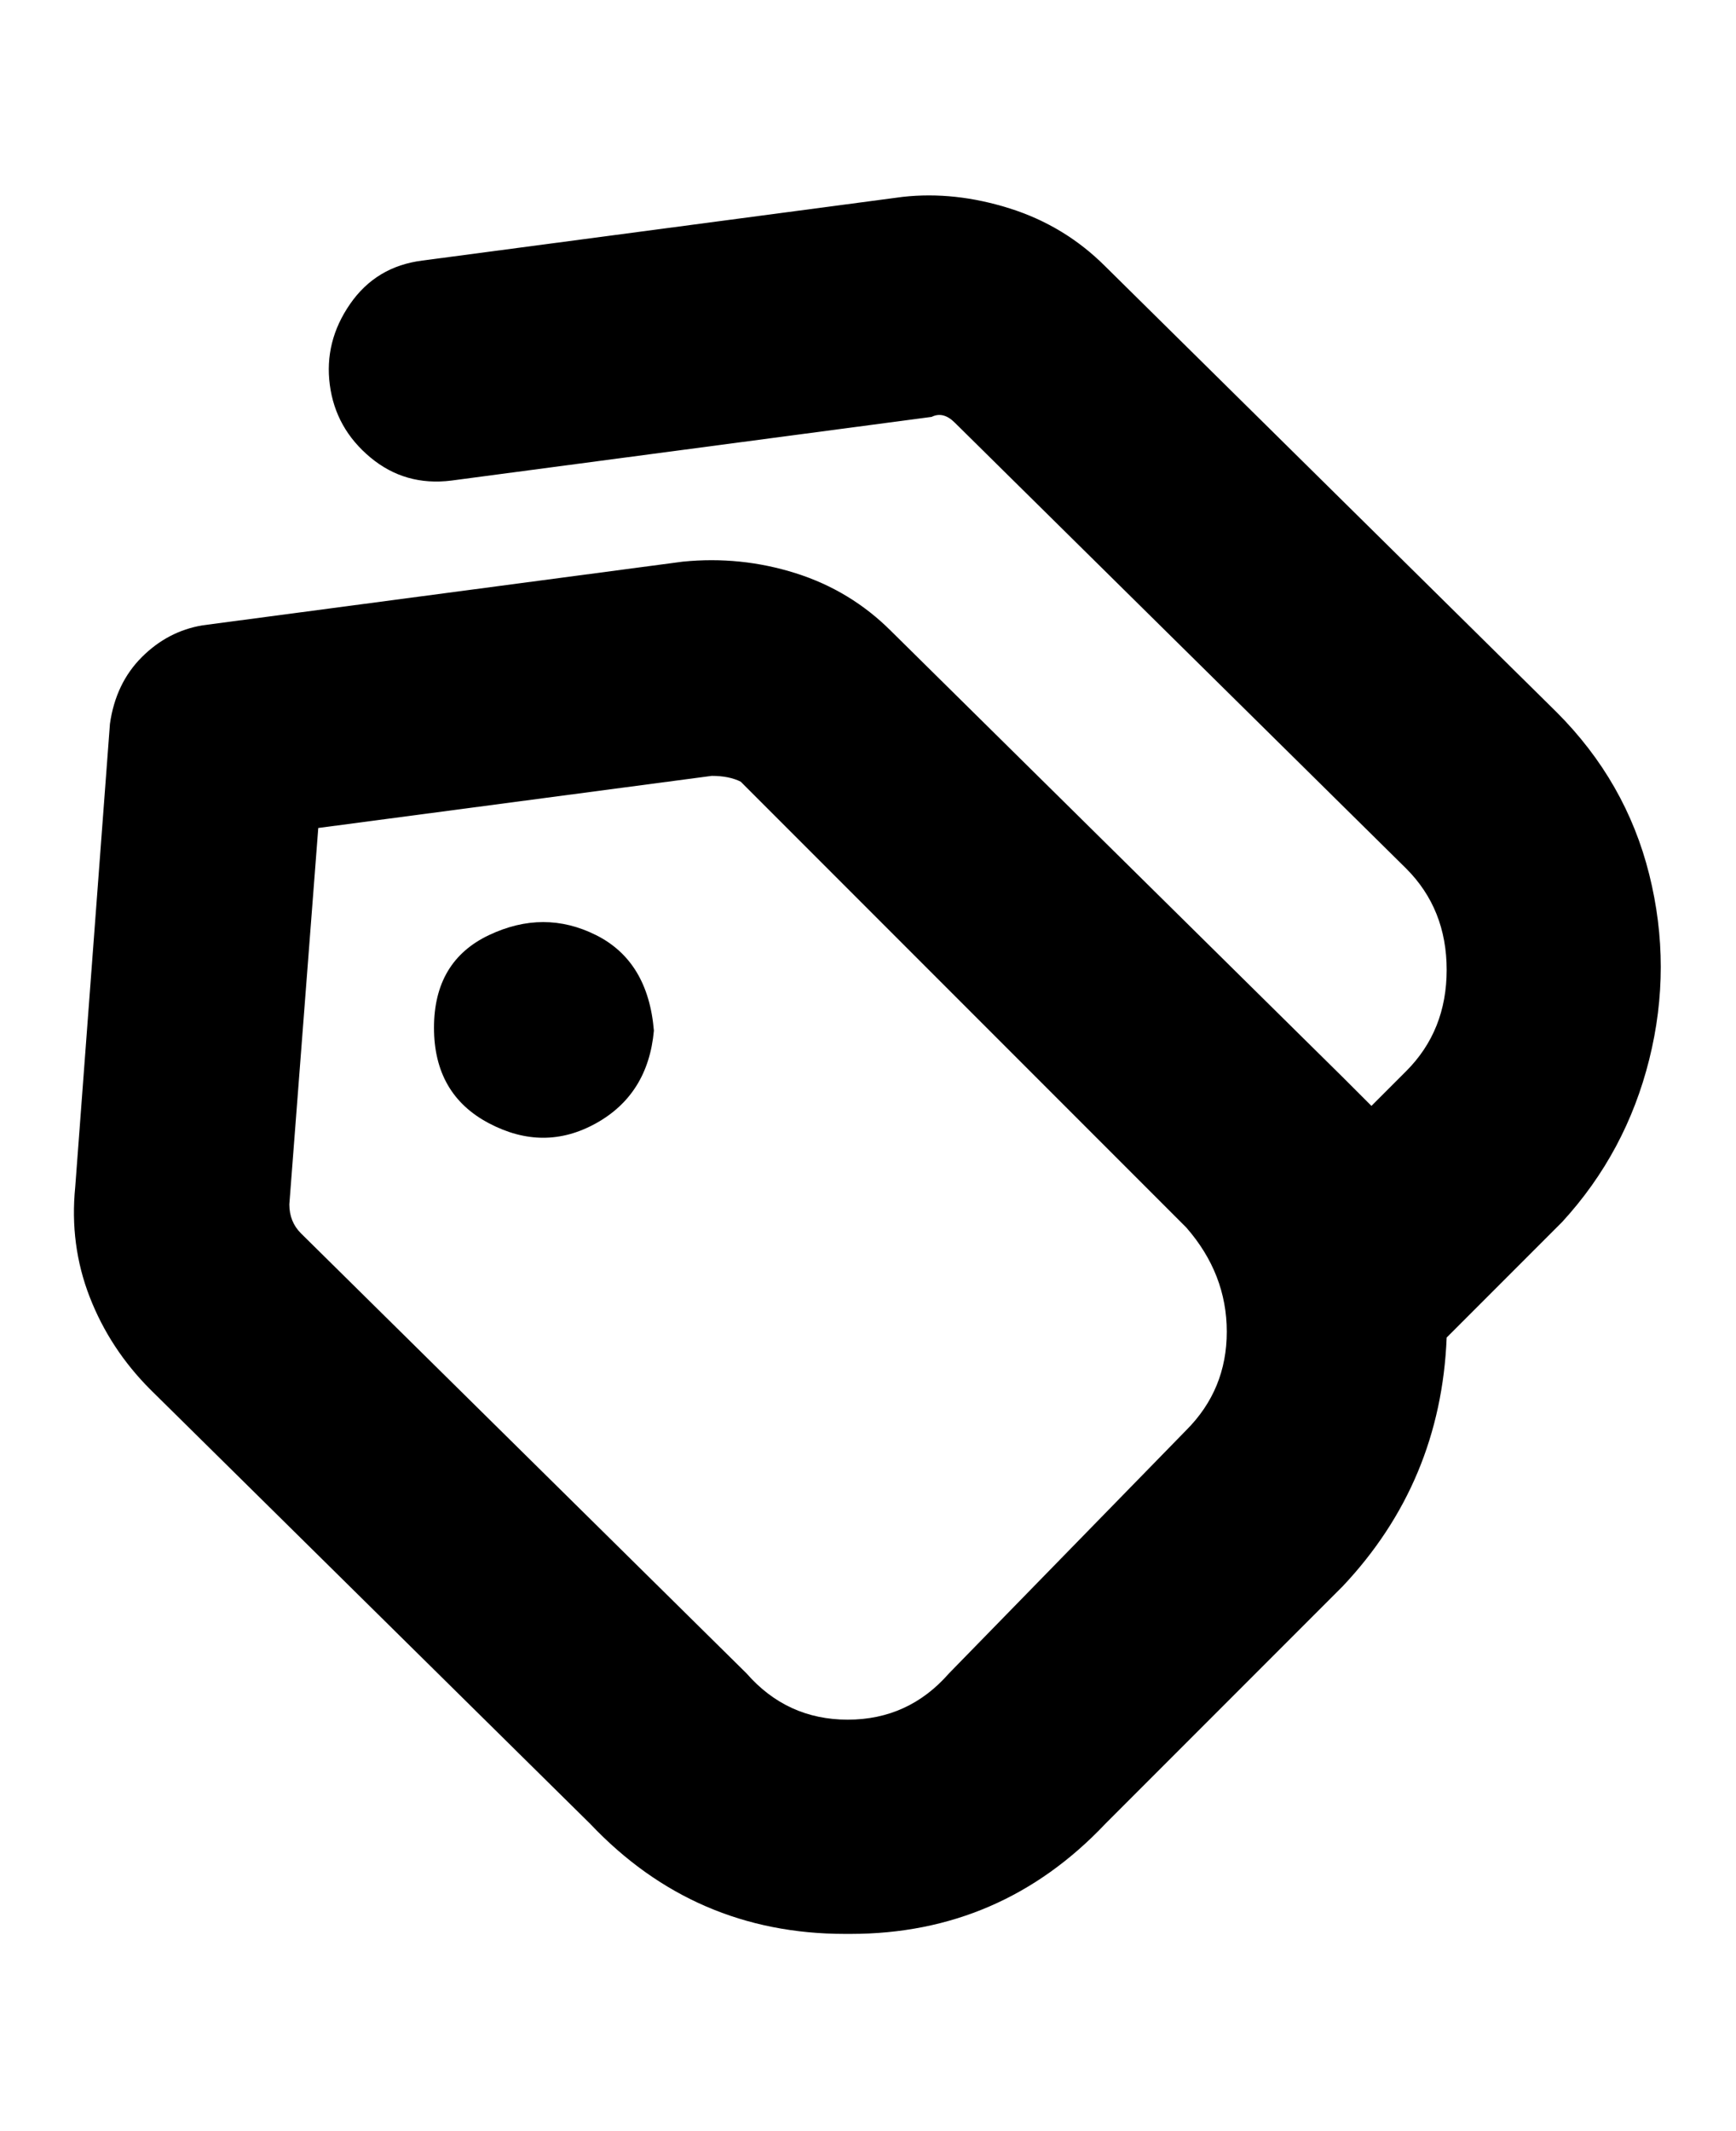 <svg viewBox="0 0 300 368" xmlns="http://www.w3.org/2000/svg"><path d="M269 123l-78-77q-7-7-16.5-10T156 34L73 45q-8 1-12.5 7.5t-3.5 14Q58 74 64 79t14 4l83-11q2-1 4 1l78 77q7 7 7 17.5t-7 17.5l-6 6-5-5-78-77q-7-7-16.5-10T118 97l-83 11q-6 1-10.5 5.5T19 125l-6 80q-1 10 2.5 19T26 240l76 75q18 19 44 19h1q26 0 44-19l41-41q17-18 18-43l20-20q11-12 15-28t0-32q-4-16-16-28zm-64 124l-41 42q-7 8-17.5 8t-17.5-8l-77-76q-2-2-2-5l5-65 68-9q3 0 5 1l77 77q7 8 7 18t-7 17zm-92-69q-1 11-10 16t-18.5 0q-9.5-5-9.5-16.5t9.5-16q9.5-4.5 18.5 0t10 16.5z"/></svg>